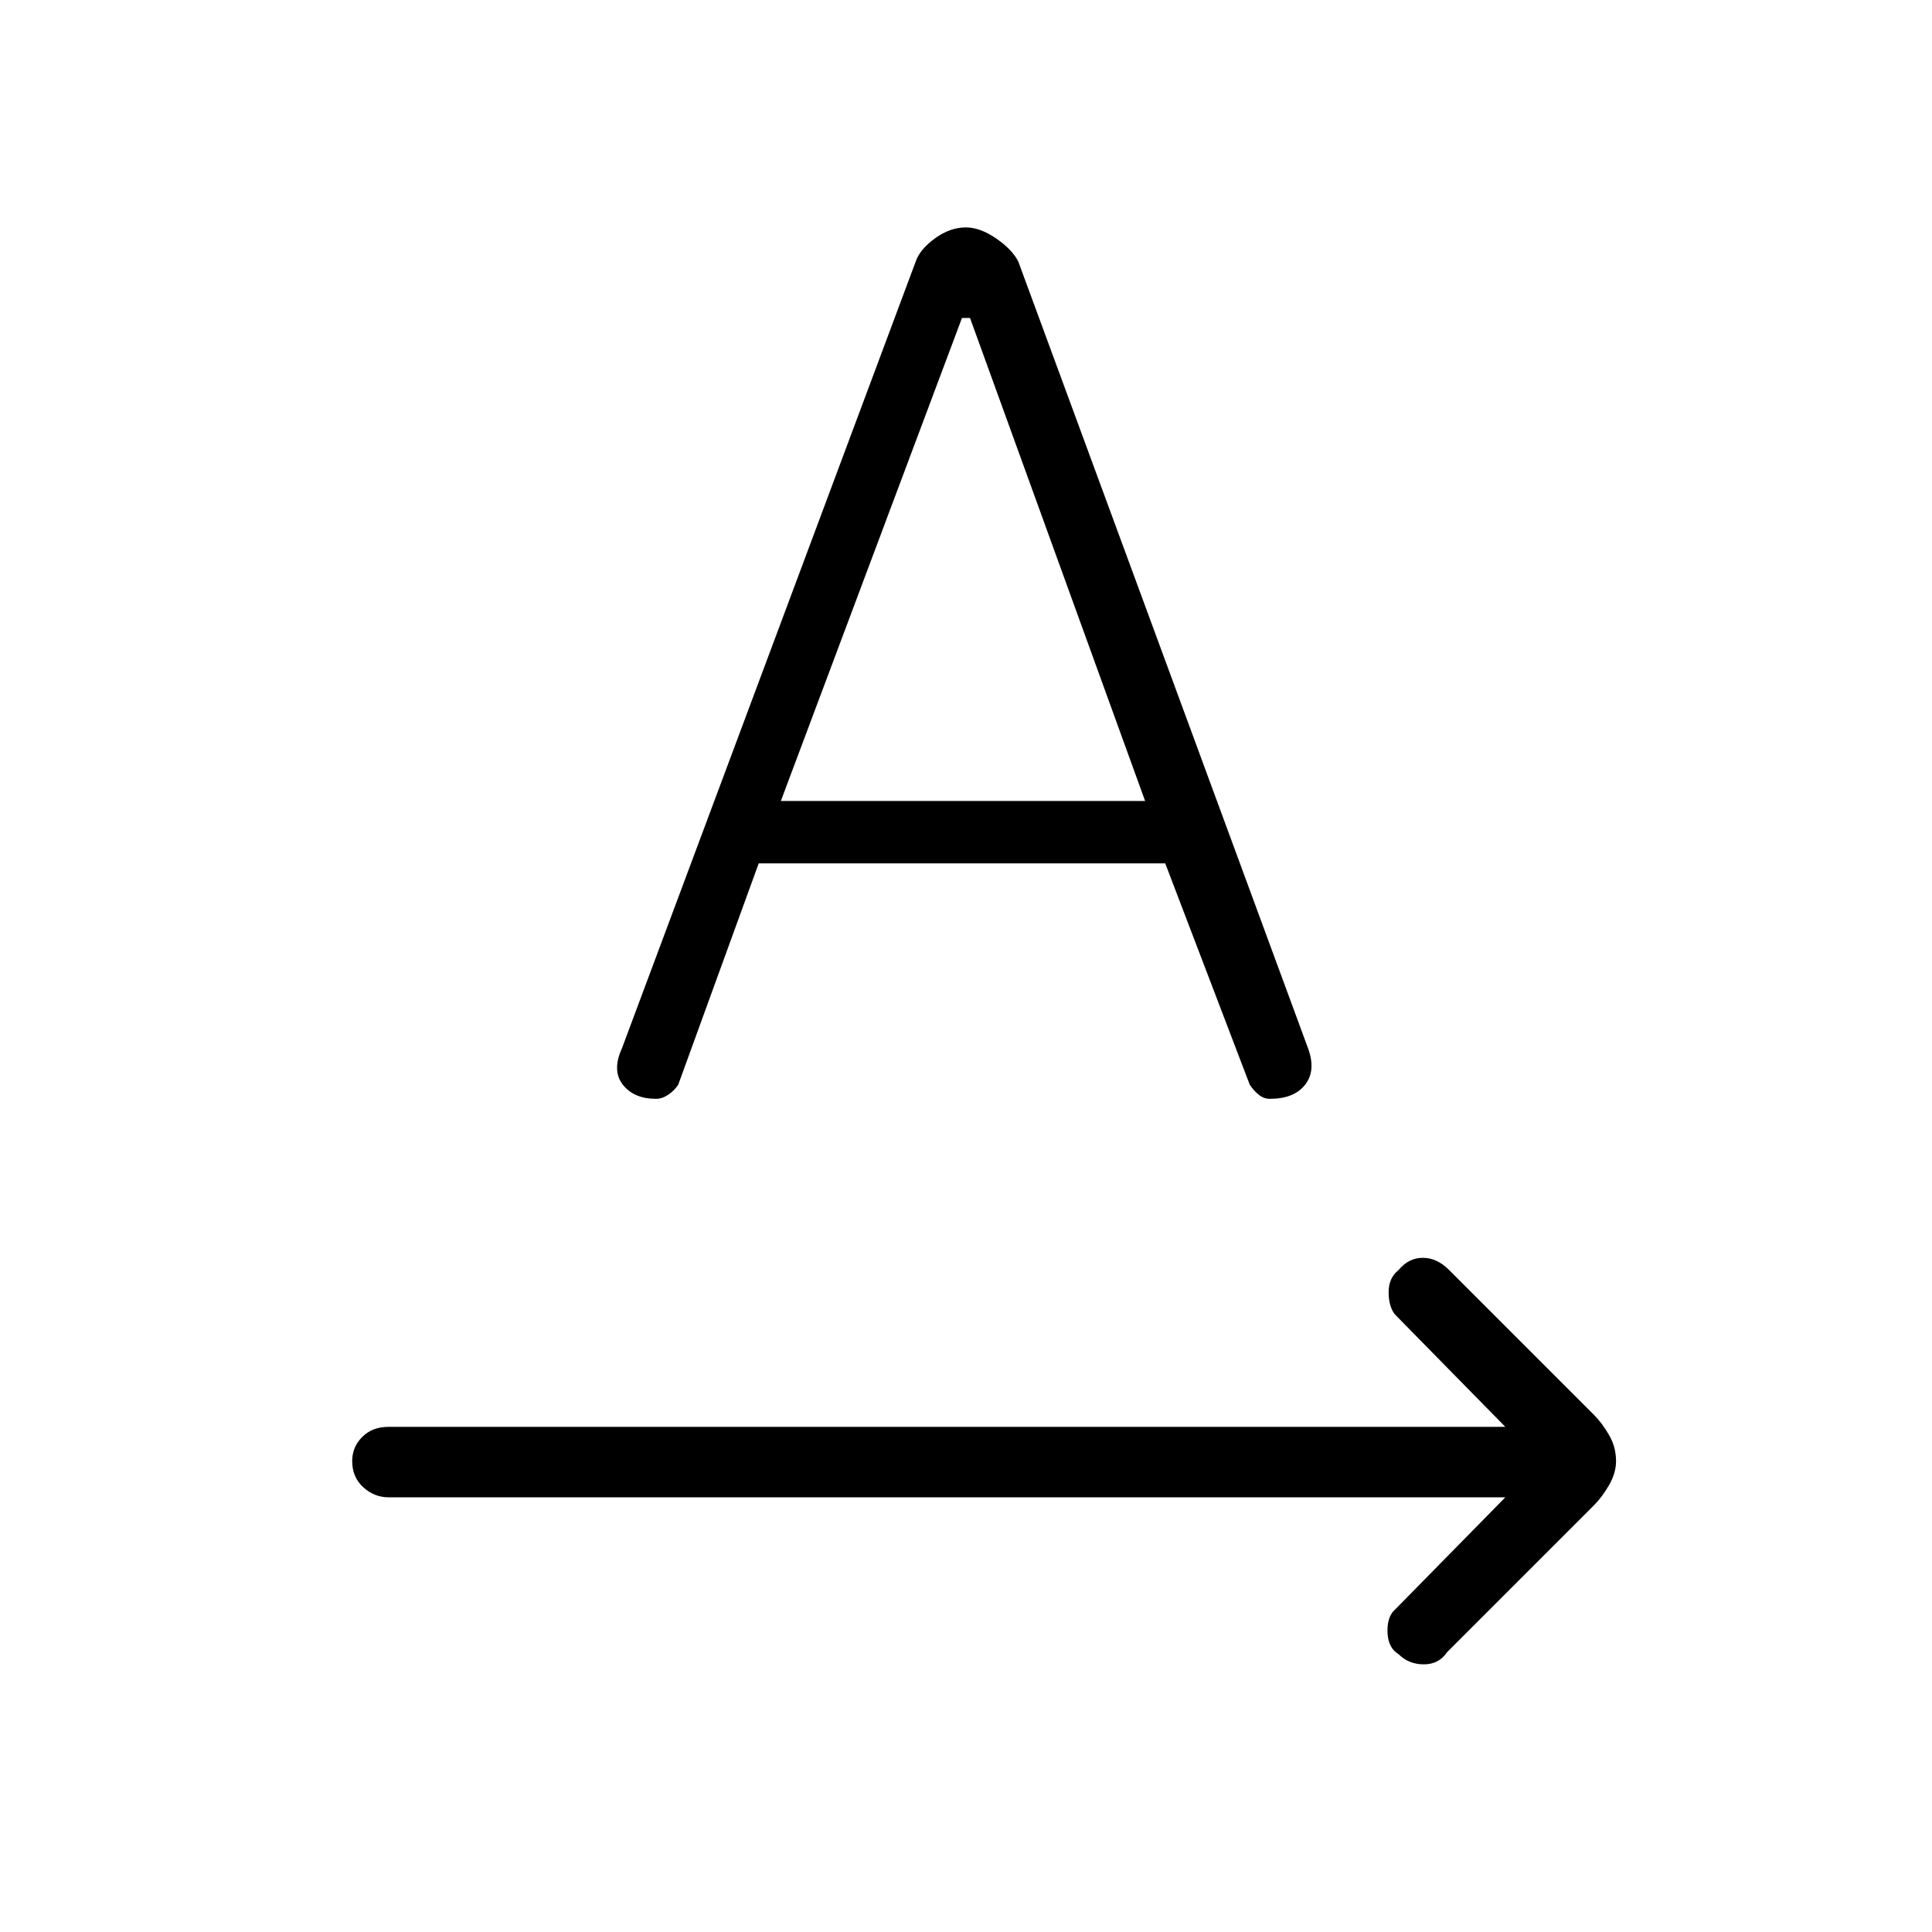 <svg xmlns="http://www.w3.org/2000/svg" height="48" width="48"><path d="M34.75 41.1Q34.5 40.95 34.475 40.6Q34.45 40.25 34.6 40.05L37.4 37.2H9.65Q9.3 37.2 9.025 36.95Q8.75 36.7 8.75 36.3Q8.75 35.95 9 35.7Q9.25 35.45 9.65 35.45H37.4L34.65 32.65Q34.5 32.45 34.5 32.1Q34.5 31.75 34.75 31.55Q35 31.25 35.35 31.25Q35.7 31.25 36 31.55L39.6 35.15Q39.8 35.35 39.975 35.65Q40.15 35.95 40.15 36.3Q40.15 36.6 39.975 36.9Q39.8 37.2 39.6 37.4L35.95 41.05Q35.75 41.35 35.375 41.35Q35 41.35 34.75 41.1ZM16.3 27.3Q15.75 27.3 15.475 26.95Q15.2 26.6 15.45 26.05L22.75 6.5Q22.85 6.2 23.225 5.925Q23.6 5.65 24 5.65Q24.35 5.65 24.75 5.925Q25.15 6.2 25.3 6.5L32.5 26.05Q32.7 26.6 32.425 26.95Q32.15 27.3 31.55 27.3Q31.4 27.3 31.275 27.2Q31.15 27.1 31.05 26.95L28.95 21.45H18.85L16.85 26.95Q16.75 27.1 16.6 27.2Q16.45 27.3 16.3 27.3ZM19.4 19.9H28.45L24.1 7.9H23.9Z"/></svg>